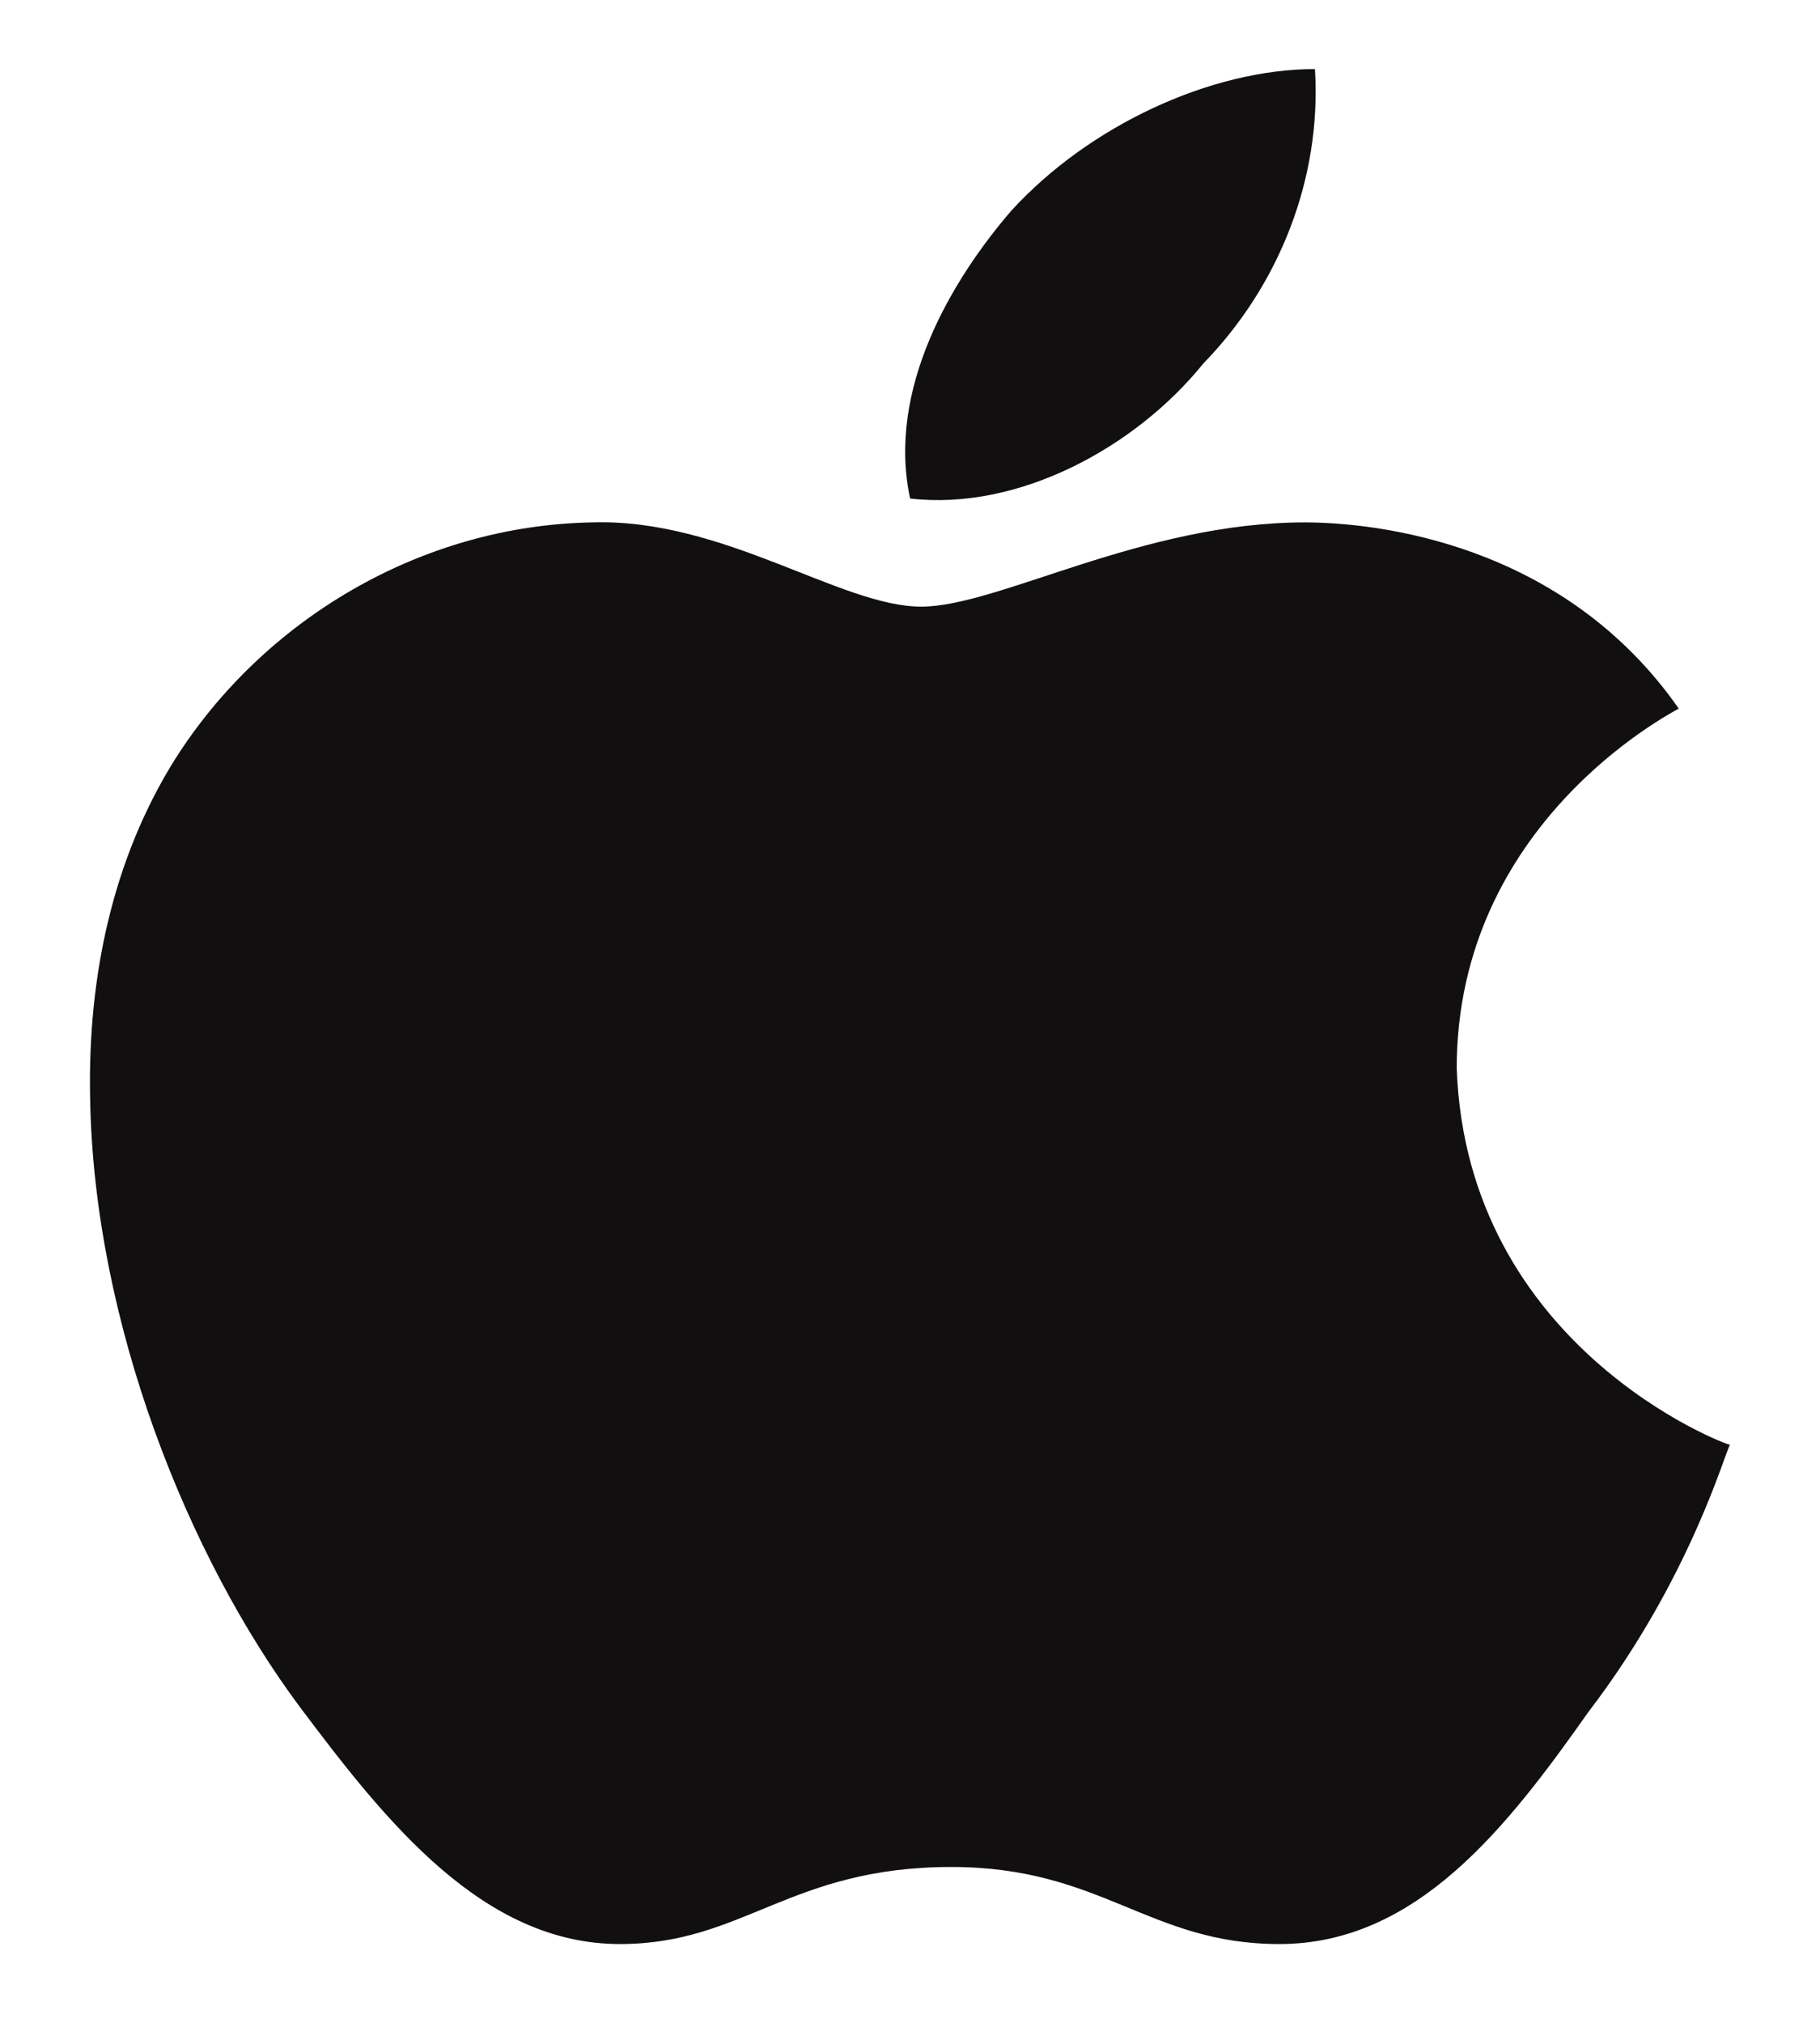 <svg width="18" height="20" viewBox="0 0 18 20" fill="none" xmlns="http://www.w3.org/2000/svg">
<path d="M16.603 7.006C16.514 7.058 14.407 8.147 14.407 10.563C14.506 13.319 17.066 14.285 17.11 14.285C17.066 14.337 16.724 15.601 15.709 16.927C14.904 18.069 14.01 19.221 12.653 19.221C11.362 19.221 10.898 18.459 9.409 18.459C7.809 18.459 7.356 19.221 6.131 19.221C4.774 19.221 3.814 18.008 2.965 16.876C1.862 15.396 0.924 13.072 0.891 10.841C0.869 9.659 1.112 8.497 1.729 7.51C2.601 6.132 4.157 5.196 5.856 5.165C7.158 5.124 8.316 5.998 9.111 5.998C9.872 5.998 11.295 5.165 12.906 5.165C13.601 5.166 15.455 5.361 16.603 7.006ZM9.001 4.929C8.769 3.85 9.409 2.77 10.004 2.081C10.766 1.248 11.968 0.683 13.005 0.683C13.072 1.763 12.652 2.822 11.902 3.593C11.229 4.426 10.071 5.053 9.001 4.929Z" fill="#110F0F"/>
</svg>
